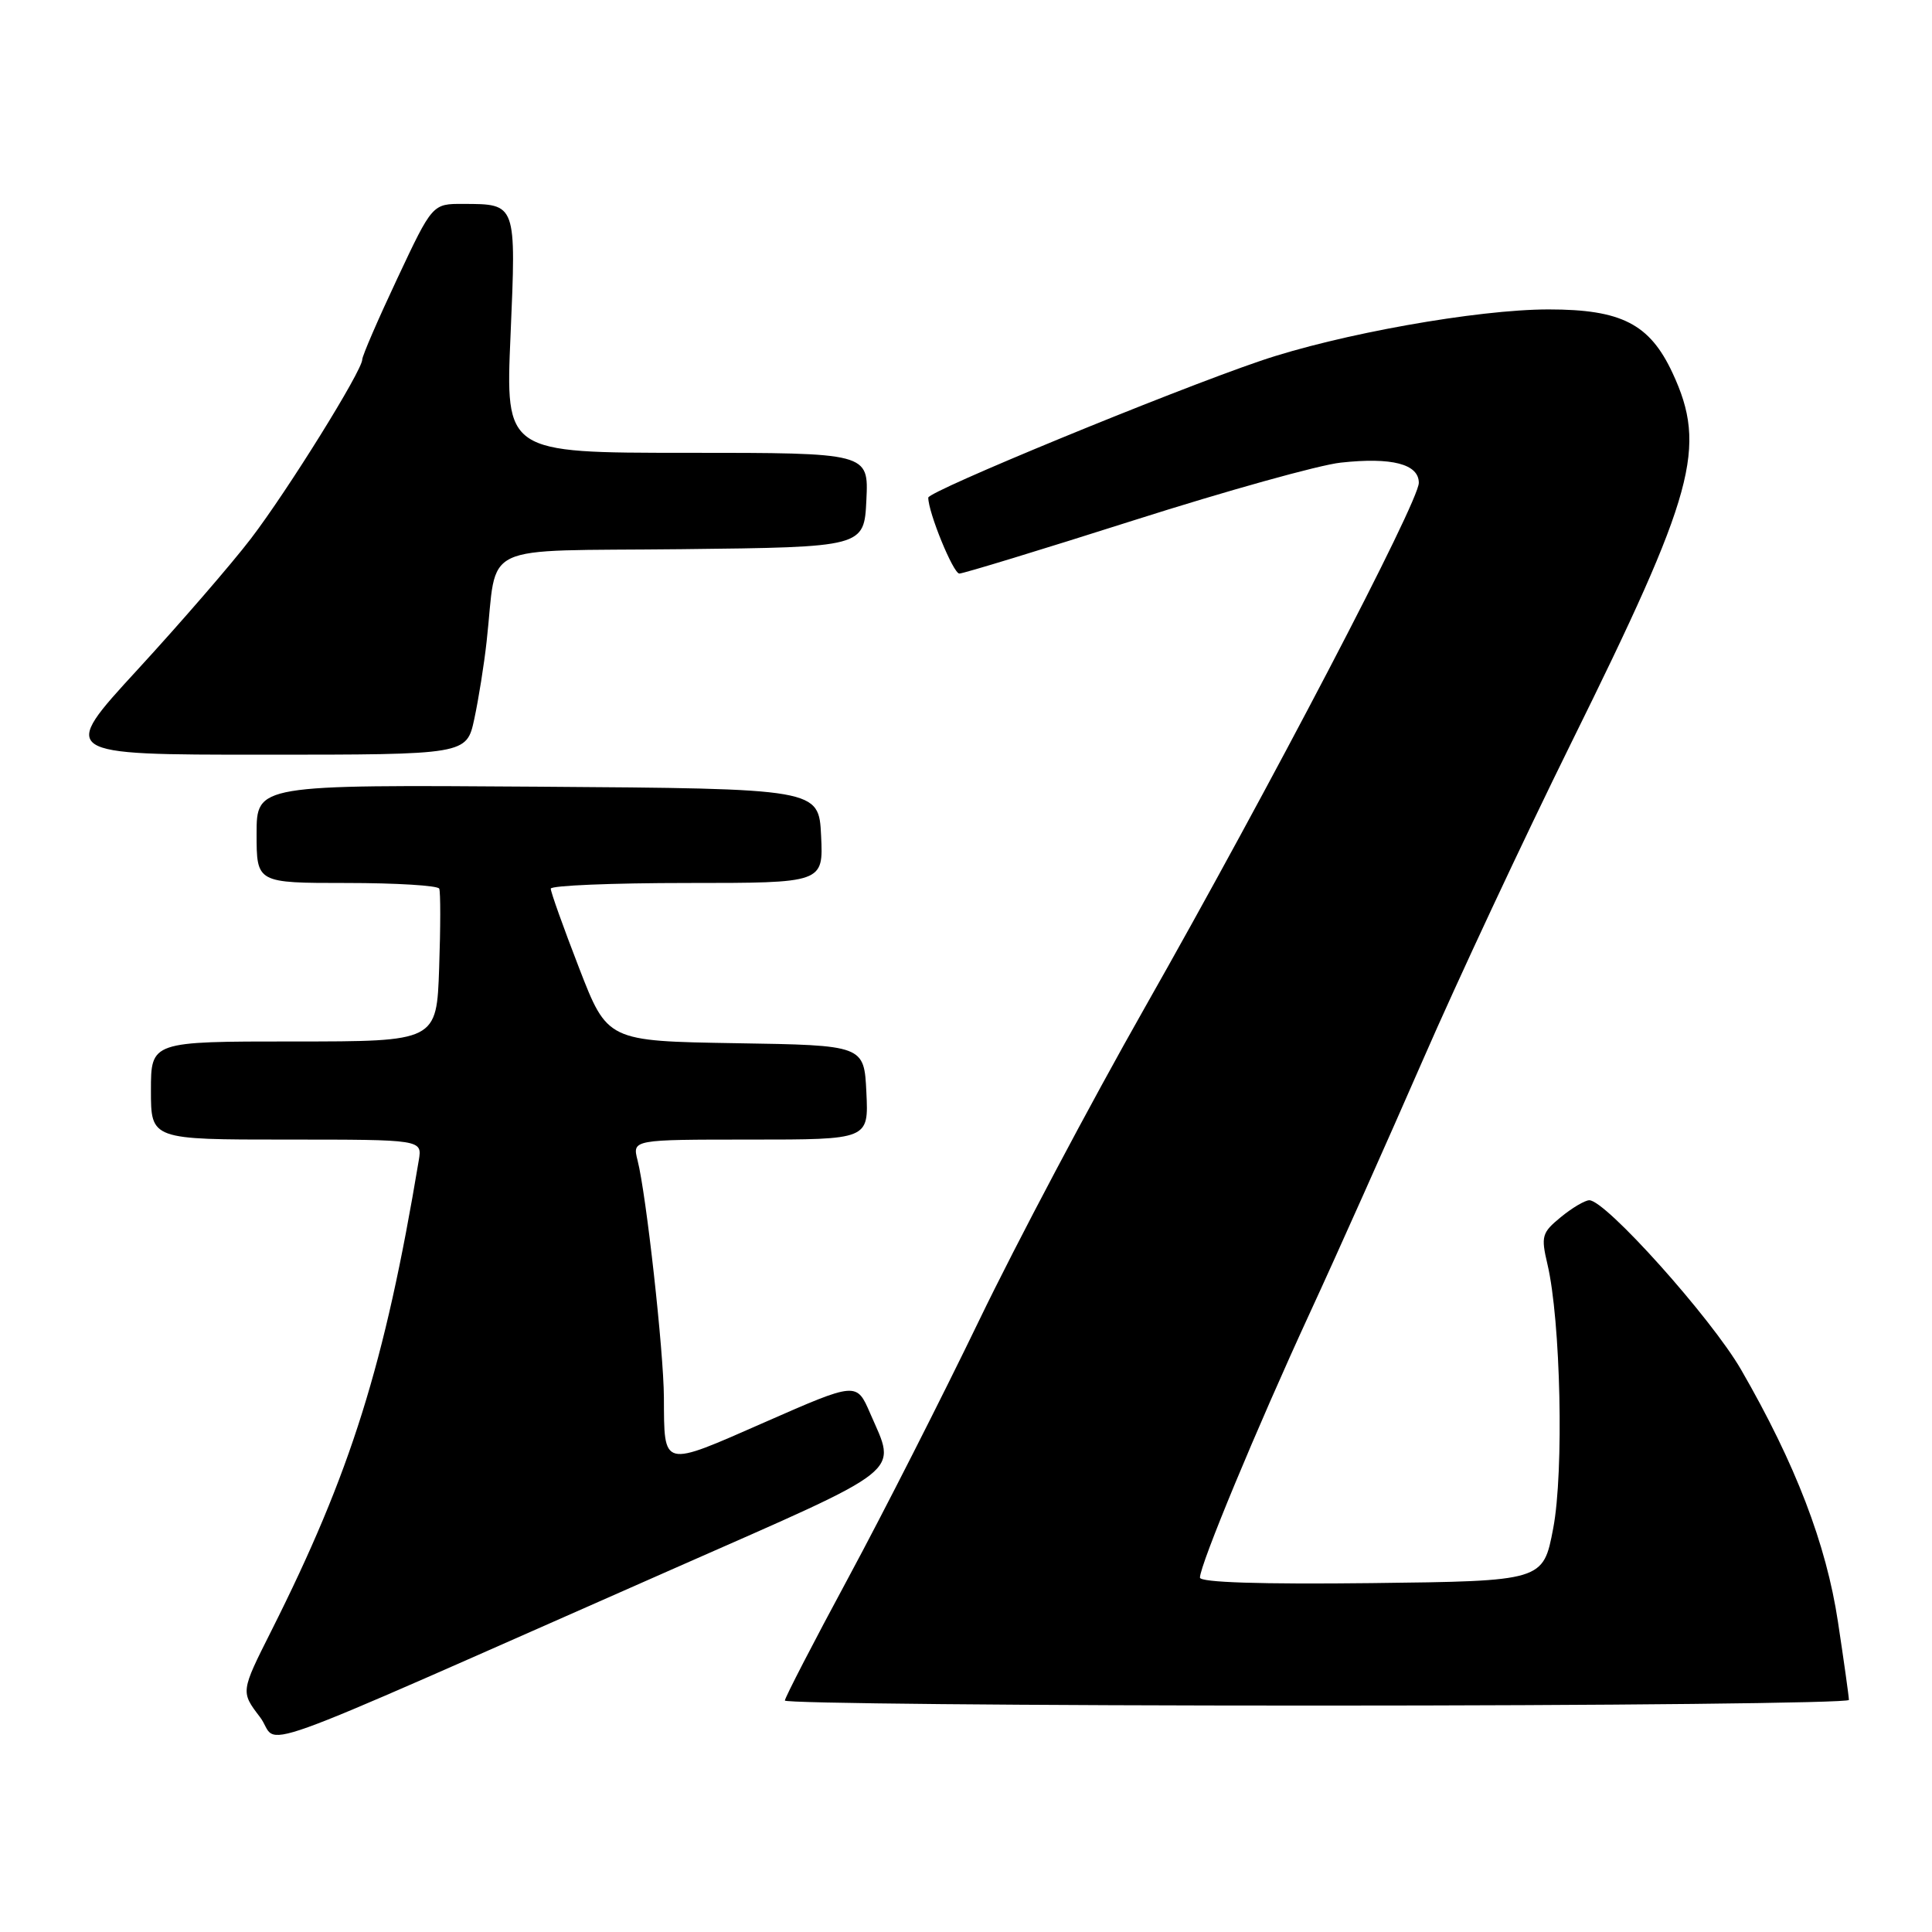 <?xml version="1.0" encoding="UTF-8" standalone="no"?>
<!DOCTYPE svg PUBLIC "-//W3C//DTD SVG 1.1//EN" "http://www.w3.org/Graphics/SVG/1.1/DTD/svg11.dtd" >
<svg xmlns="http://www.w3.org/2000/svg" xmlns:xlink="http://www.w3.org/1999/xlink" version="1.1" viewBox="0 0 256 256">
 <g >
 <path fill="currentColor"
d=" M 89.50 207.75 C 120.36 194.15 118.81 195.38 115.30 187.27 C 113.50 183.11 113.50 183.11 101.32 188.46 C 87.62 194.48 88.02 194.58 87.97 185.17 C 87.94 179.06 85.63 158.24 84.48 153.75 C 83.78 151.00 83.78 151.00 99.44 151.00 C 115.10 151.00 115.10 151.00 114.80 144.75 C 114.50 138.50 114.50 138.50 97.49 138.23 C 80.48 137.95 80.48 137.95 76.72 128.23 C 74.65 122.88 72.96 118.16 72.98 117.75 C 72.99 117.34 81.12 117.00 91.05 117.00 C 109.10 117.00 109.10 117.00 108.80 110.75 C 108.50 104.50 108.50 104.50 71.25 104.24 C 34.00 103.98 34.00 103.98 34.00 110.49 C 34.00 117.00 34.00 117.00 45.94 117.00 C 52.51 117.00 58.03 117.34 58.20 117.75 C 58.38 118.16 58.38 122.89 58.19 128.25 C 57.86 138.00 57.86 138.00 38.93 138.00 C 20.00 138.00 20.00 138.00 20.00 144.50 C 20.00 151.00 20.00 151.00 37.98 151.00 C 55.95 151.00 55.95 151.00 55.49 153.75 C 50.98 180.82 46.49 195.14 35.94 216.12 C 31.89 224.17 31.89 224.17 34.44 227.51 C 37.34 231.32 30.23 233.87 89.50 207.75 Z  M 244.99 225.25 C 244.99 224.84 244.34 220.18 243.54 214.91 C 241.99 204.60 237.91 193.98 230.71 181.50 C 226.75 174.64 212.70 158.96 210.58 159.04 C 209.98 159.06 208.28 160.07 206.80 161.29 C 204.31 163.33 204.17 163.81 205.04 167.50 C 206.80 174.94 207.24 195.02 205.81 202.50 C 204.48 209.50 204.48 209.50 181.74 209.77 C 167.09 209.94 159.00 209.68 159.00 209.04 C 159.00 207.35 166.52 189.25 173.55 174.00 C 177.23 166.03 183.96 150.95 188.52 140.50 C 193.07 130.05 201.93 111.12 208.20 98.43 C 224.59 65.27 226.22 59.31 221.62 49.42 C 218.59 42.92 214.85 41.00 205.20 41.00 C 195.74 41.00 177.37 44.28 167.00 47.82 C 154.98 51.92 123.00 65.09 123.00 65.94 C 123.00 67.91 126.31 76.00 127.12 76.00 C 127.64 76.00 138.06 72.82 150.28 68.93 C 162.50 65.04 174.82 61.60 177.66 61.30 C 184.43 60.56 188.00 61.49 188.00 63.98 C 188.00 66.51 168.22 104.38 151.70 133.50 C 144.52 146.15 134.64 164.80 129.75 174.94 C 124.85 185.09 117.06 200.43 112.43 209.02 C 107.79 217.62 104.00 224.96 104.00 225.33 C 104.00 225.70 135.72 226.00 174.50 226.00 C 213.28 226.00 245.00 225.66 244.99 225.25 Z  M 62.85 95.25 C 63.41 92.64 64.15 88.03 64.48 85.00 C 65.98 71.63 62.94 73.07 90.29 72.77 C 114.50 72.50 114.50 72.50 114.80 66.25 C 115.10 60.00 115.10 60.00 91.03 60.00 C 66.97 60.00 66.97 60.00 67.65 44.41 C 68.40 26.90 68.45 27.04 61.40 27.02 C 57.30 27.00 57.30 27.00 52.65 36.89 C 50.09 42.33 48.00 47.16 48.00 47.64 C 47.99 49.12 38.14 64.97 33.24 71.38 C 30.66 74.75 23.90 82.56 18.21 88.75 C 7.87 100.00 7.87 100.00 34.85 100.00 C 61.83 100.00 61.83 100.00 62.85 95.25 Z "/>
</g>
</svg>